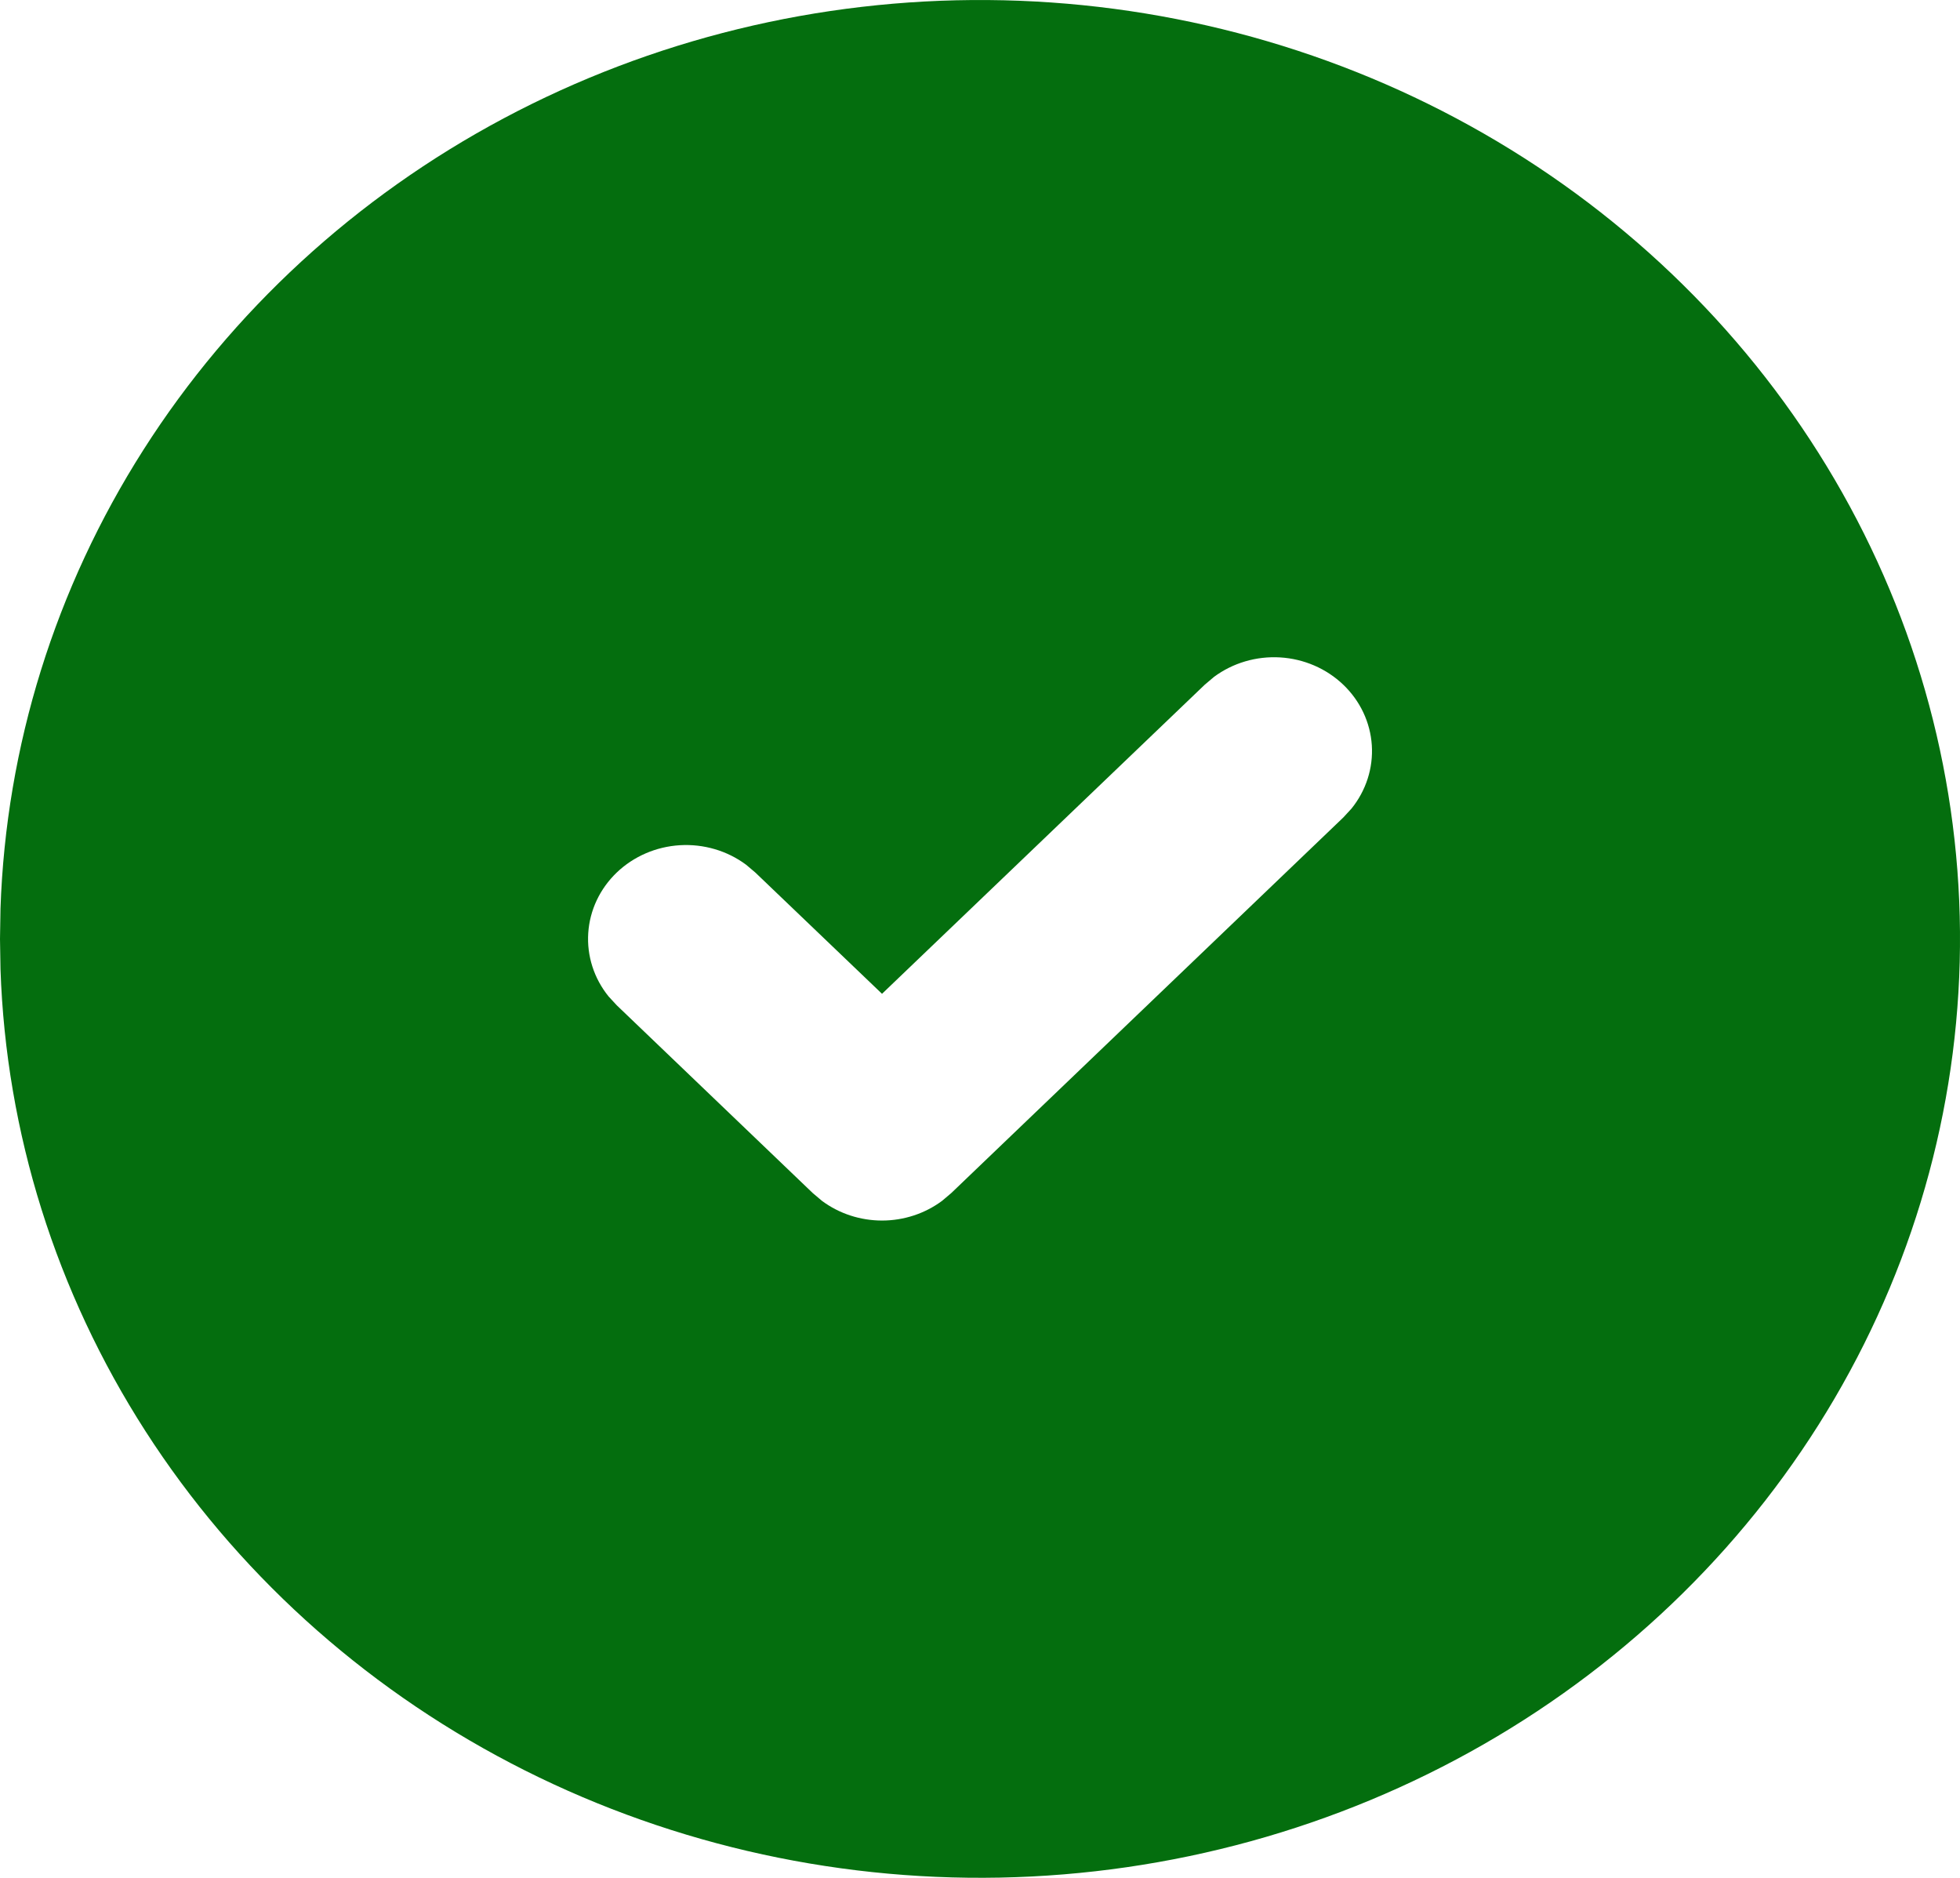 <svg width="95" height="91" viewBox="0 0 95 91" fill="none" xmlns="http://www.w3.org/2000/svg">
<path d="M71.251 6.097C78.415 10.059 84.375 15.745 88.54 22.592C92.705 29.438 94.932 37.208 94.999 45.133C95.065 53.057 92.97 60.86 88.921 67.77C84.872 74.681 79.009 80.458 71.912 84.531C64.816 88.604 56.732 90.83 48.461 90.991C40.189 91.151 32.018 89.239 24.755 85.445C17.492 81.651 11.39 76.105 7.052 69.358C2.714 62.61 0.292 54.894 0.024 46.974L0 45.499L0.024 44.025C0.29 36.167 2.677 28.51 6.952 21.799C11.228 15.087 17.246 9.552 24.419 5.732C31.593 1.912 39.678 -0.062 47.885 0.002C56.093 0.065 64.143 2.165 71.251 6.097ZM65.109 33.183C64.291 32.399 63.203 31.929 62.048 31.859C60.894 31.79 59.753 32.126 58.839 32.805L58.392 33.183L42.751 48.161L36.609 42.283L36.162 41.905C35.248 41.226 34.107 40.891 32.953 40.96C31.799 41.03 30.711 41.501 29.893 42.284C29.076 43.067 28.584 44.109 28.512 45.215C28.439 46.32 28.789 47.413 29.498 48.289L29.892 48.716L39.392 57.816L39.839 58.194C40.672 58.813 41.696 59.149 42.751 59.149C43.805 59.149 44.829 58.813 45.662 58.194L46.109 57.816L65.109 39.616L65.503 39.189C66.212 38.313 66.563 37.22 66.491 36.114C66.418 35.008 65.927 33.966 65.109 33.183Z" fill="#046E0E"/>
</svg>

